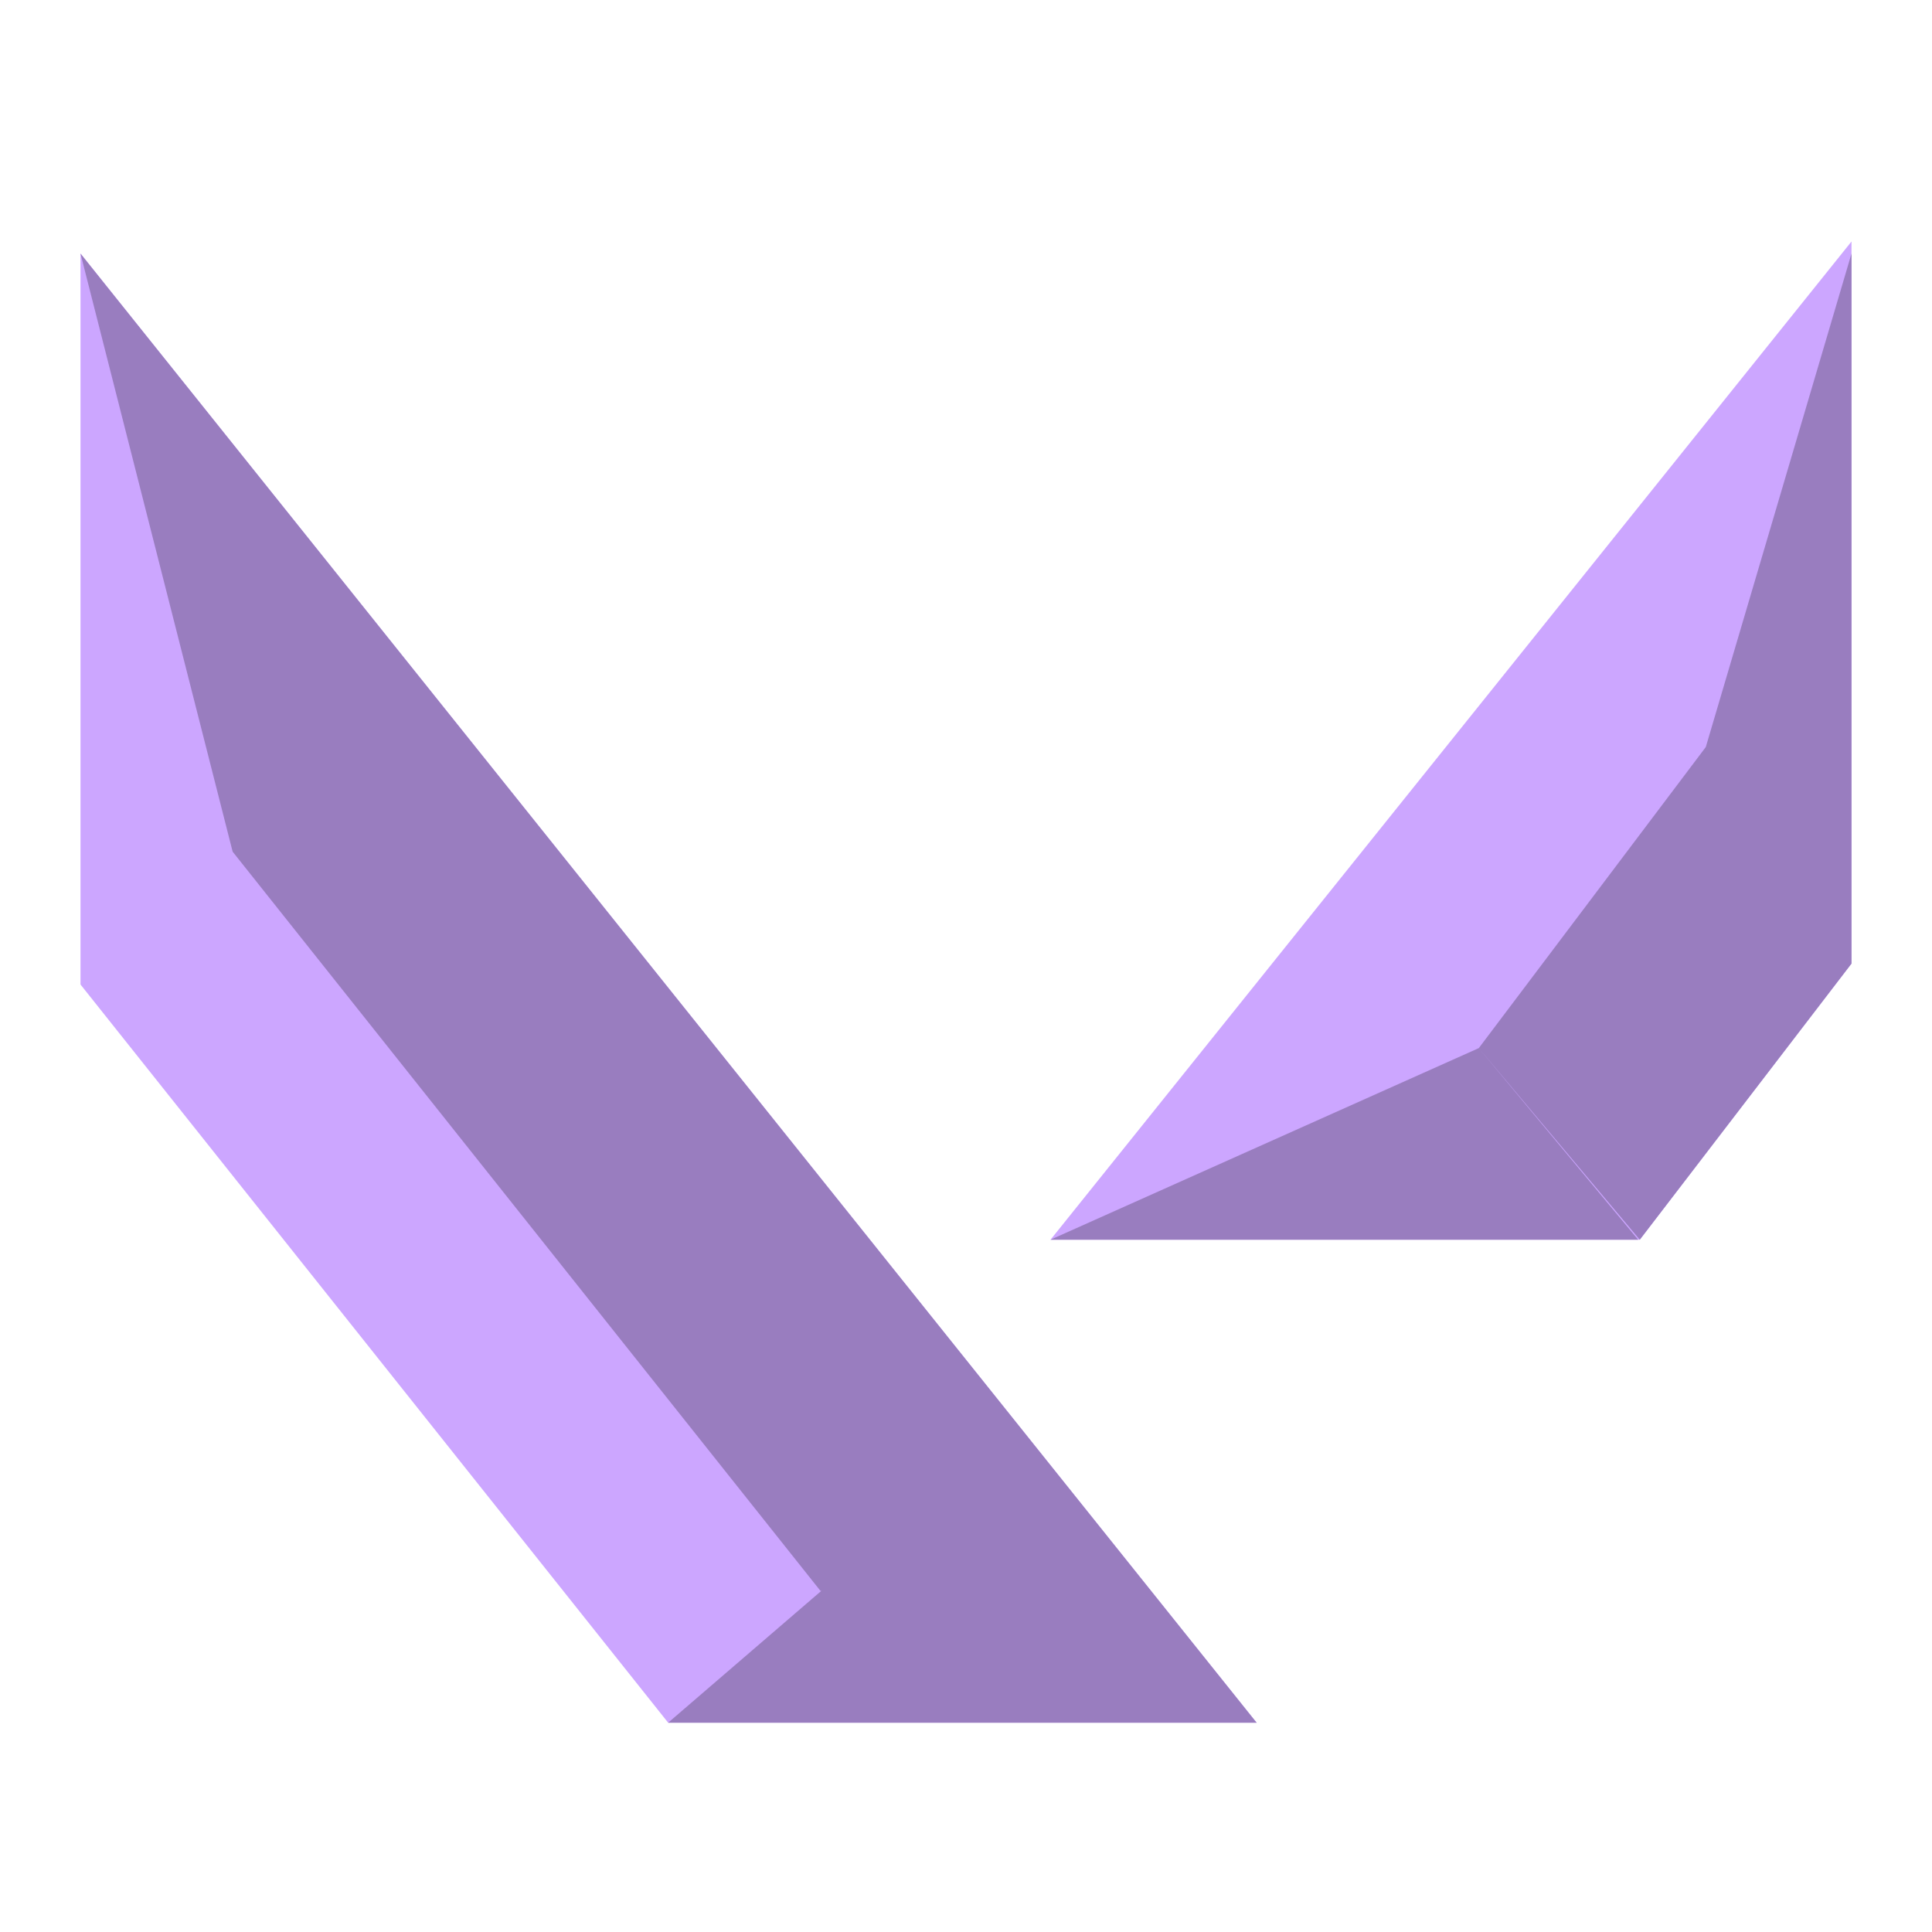 <svg xmlns="http://www.w3.org/2000/svg" fill="none" viewBox="0 0 24 24" class="icon-container size-icon-m muted-icon"><g clip-path="url(#esport-valorant_svg__a)"><path fill="#cca6ff" d="m1 12.23 7.3 9.17h7.31L1 3.15z"></path><path fill="#997dbf" d="m2.89 10.58 7.3 9.18 5.42 1.64L1 3.15z"></path><path fill="#cca6ff" d="M13.05 15.4h7.32L23 11.97V3z"></path><path fill="#997dbf" d="M8.3 21.4h7.31l-4.15-2.72zm4.75-6h7.3l-1.98-2.38zM23 11.97l-2.63 3.43-2-2.38 2.82-3.74L23 3.15z"></path></g><defs><clipPath id="esport-valorant_svg__a"><path fill="#fff" d="M1 3h22v18.4H1z"></path></clipPath></defs></svg>